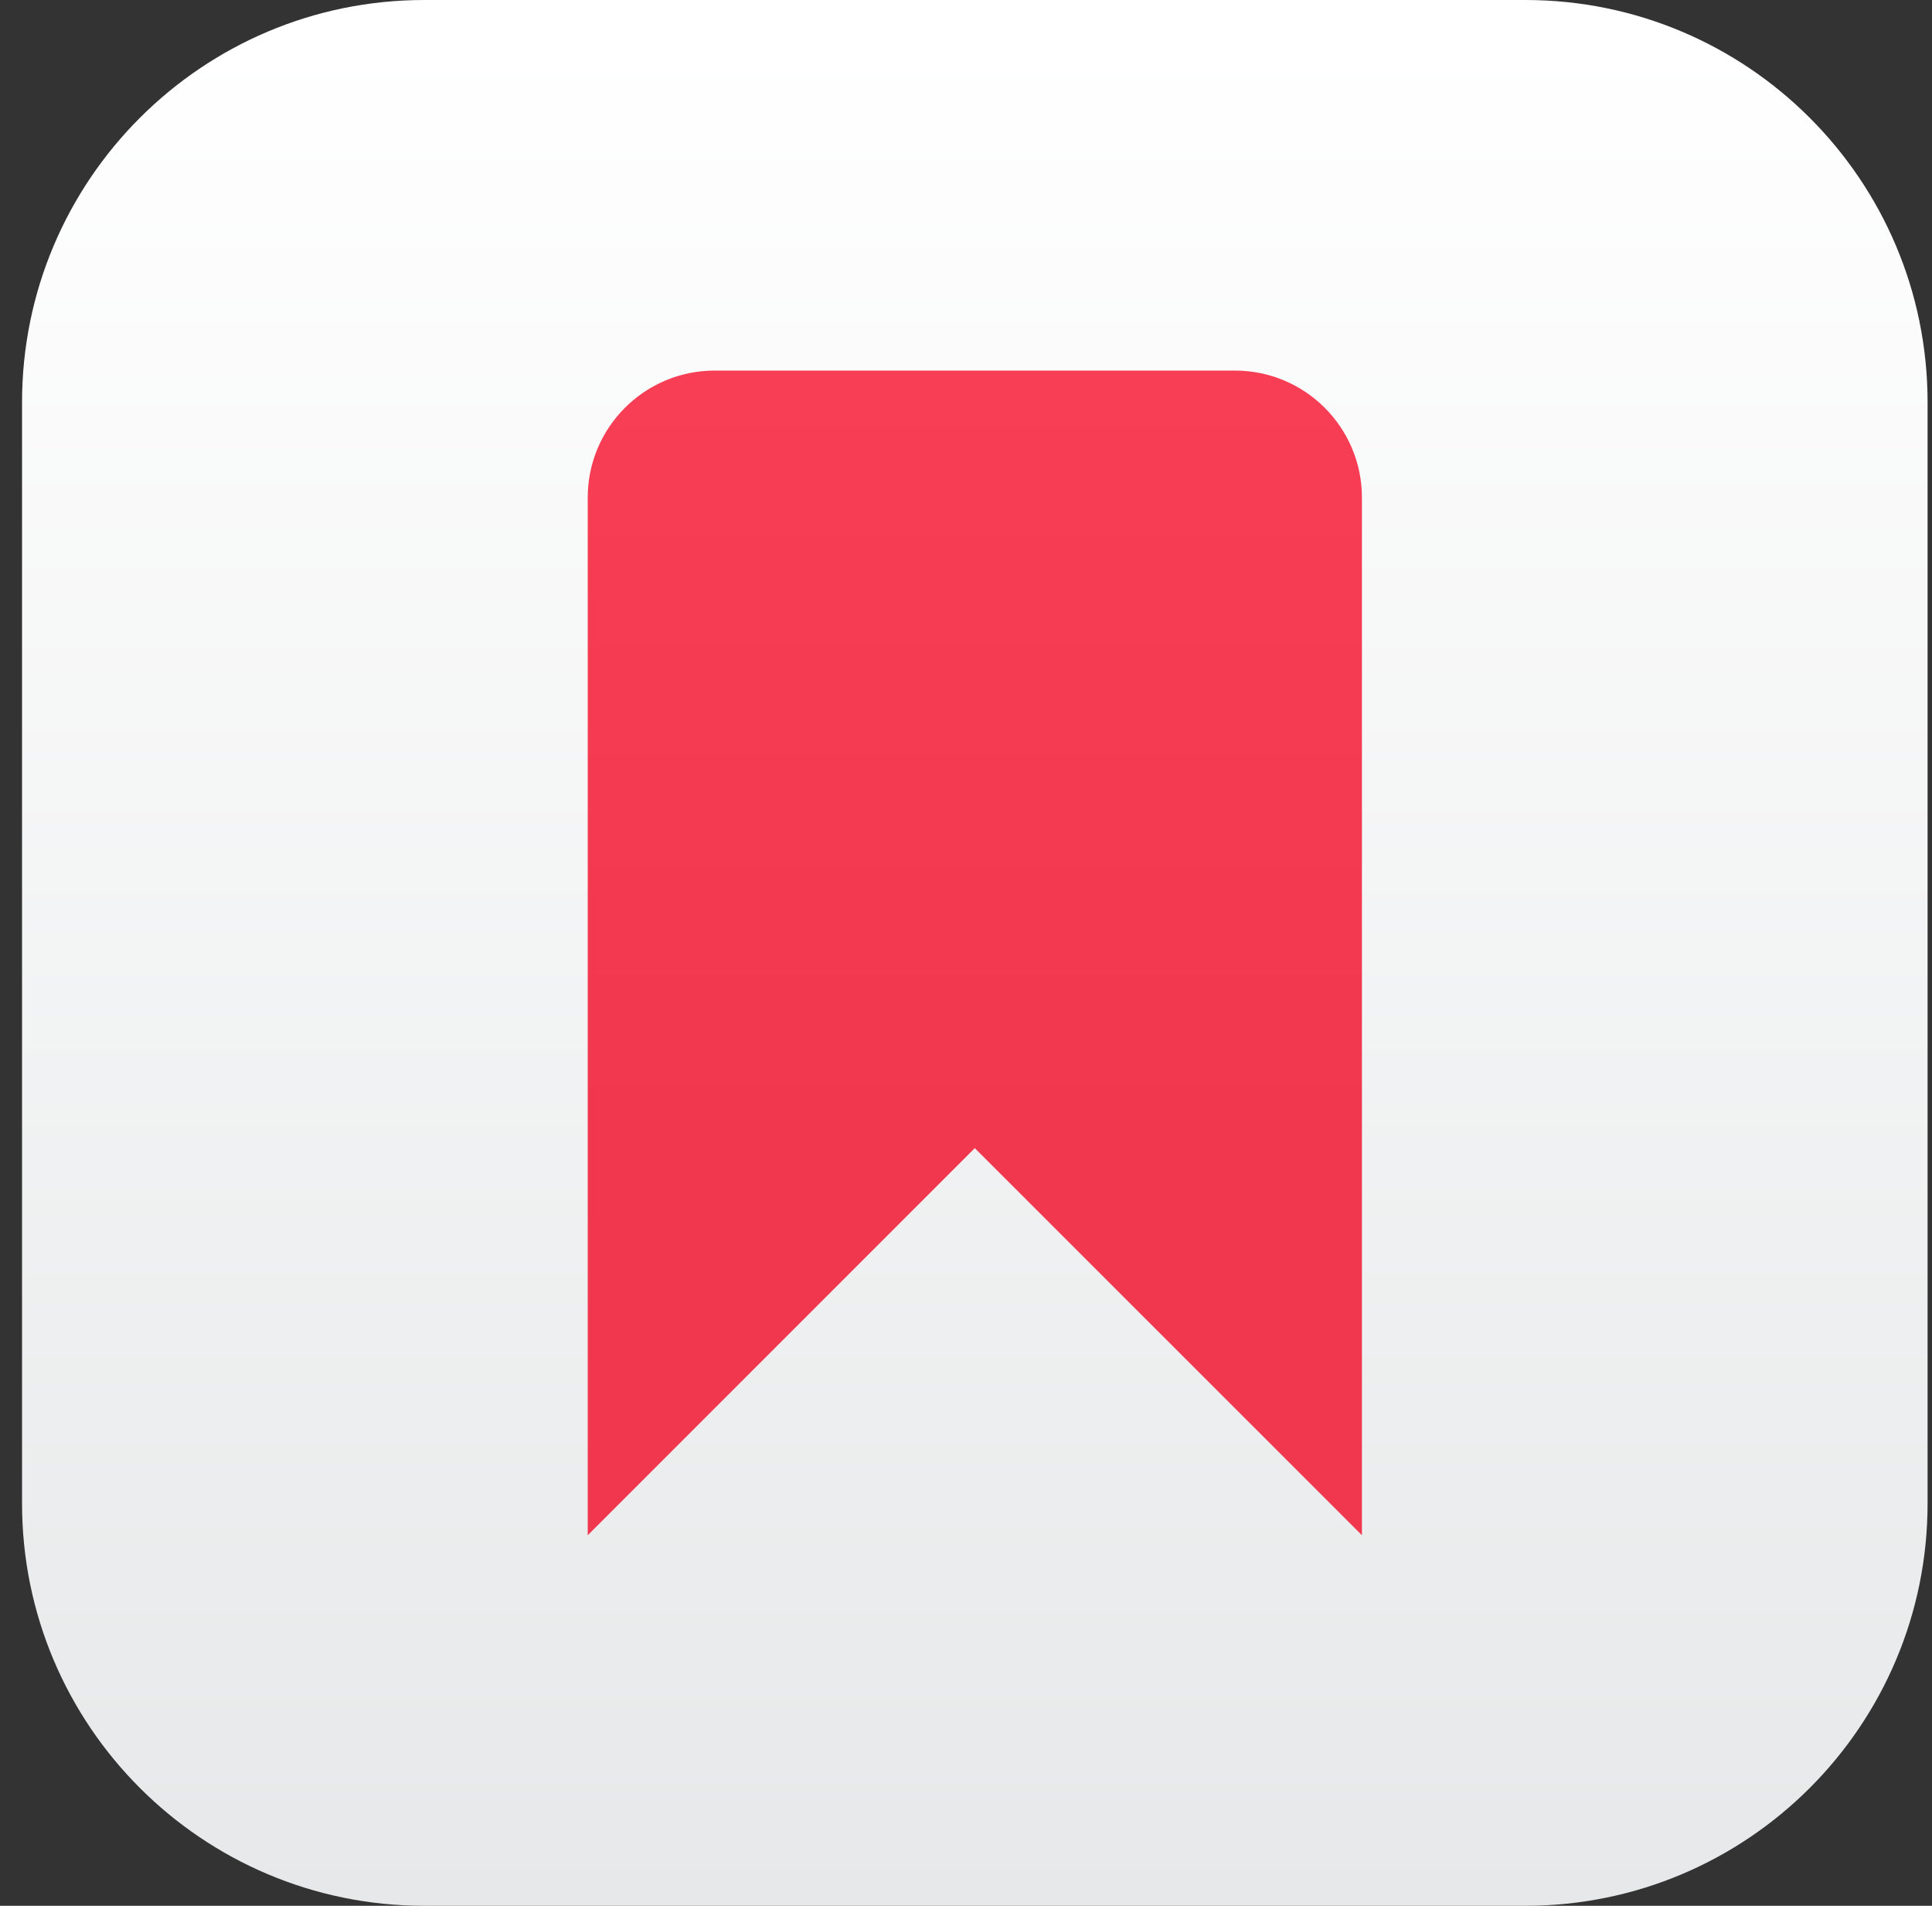 <svg width="73" height="72" viewBox="0 0 73 72" fill="none" xmlns="http://www.w3.org/2000/svg">
<rect x="0" y="0" width="73" height="72" fill="#333333" stroke="none"/>
<g clip-path="url(#clip0_829_610)">
<path d="M57.633 0H16.033C7.639 0 0.833 6.805 0.833 15.2V56.8C0.833 65.195 7.639 72 16.033 72H57.633C66.028 72 72.833 65.195 72.833 56.8V15.2C72.833 6.805 66.028 0 57.633 0Z" fill="url(#paint0_linear_829_610)"/>
<path d="M22.207 18.8V58L36.832 43.375L51.46 58V18.8C51.46 16.149 49.311 14 46.66 14H27.007C24.356 14 22.207 16.149 22.207 18.8Z" fill="url(#paint1_linear_829_610)"/>
</g>
<defs>
<linearGradient id="paint0_linear_829_610" x1="36.833" y1="1.408" x2="36.833" y2="72.216" gradientUnits="userSpaceOnUse">
<stop stop-color="white"/>
<stop offset="1" stop-color="#E6E8E9"/>
</linearGradient>
<linearGradient id="paint1_linear_829_610" x1="34.11" y1="14" x2="34.11" y2="43.042" gradientUnits="userSpaceOnUse">
<stop stop-color="#F83E54"/>
<stop offset="1" stop-color="#F1374D"/>
</linearGradient>
<clipPath id="clip0_829_610">
<rect x="0.833" width="72" height="72" fill="white"/>
</clipPath>
</defs>
</svg>

